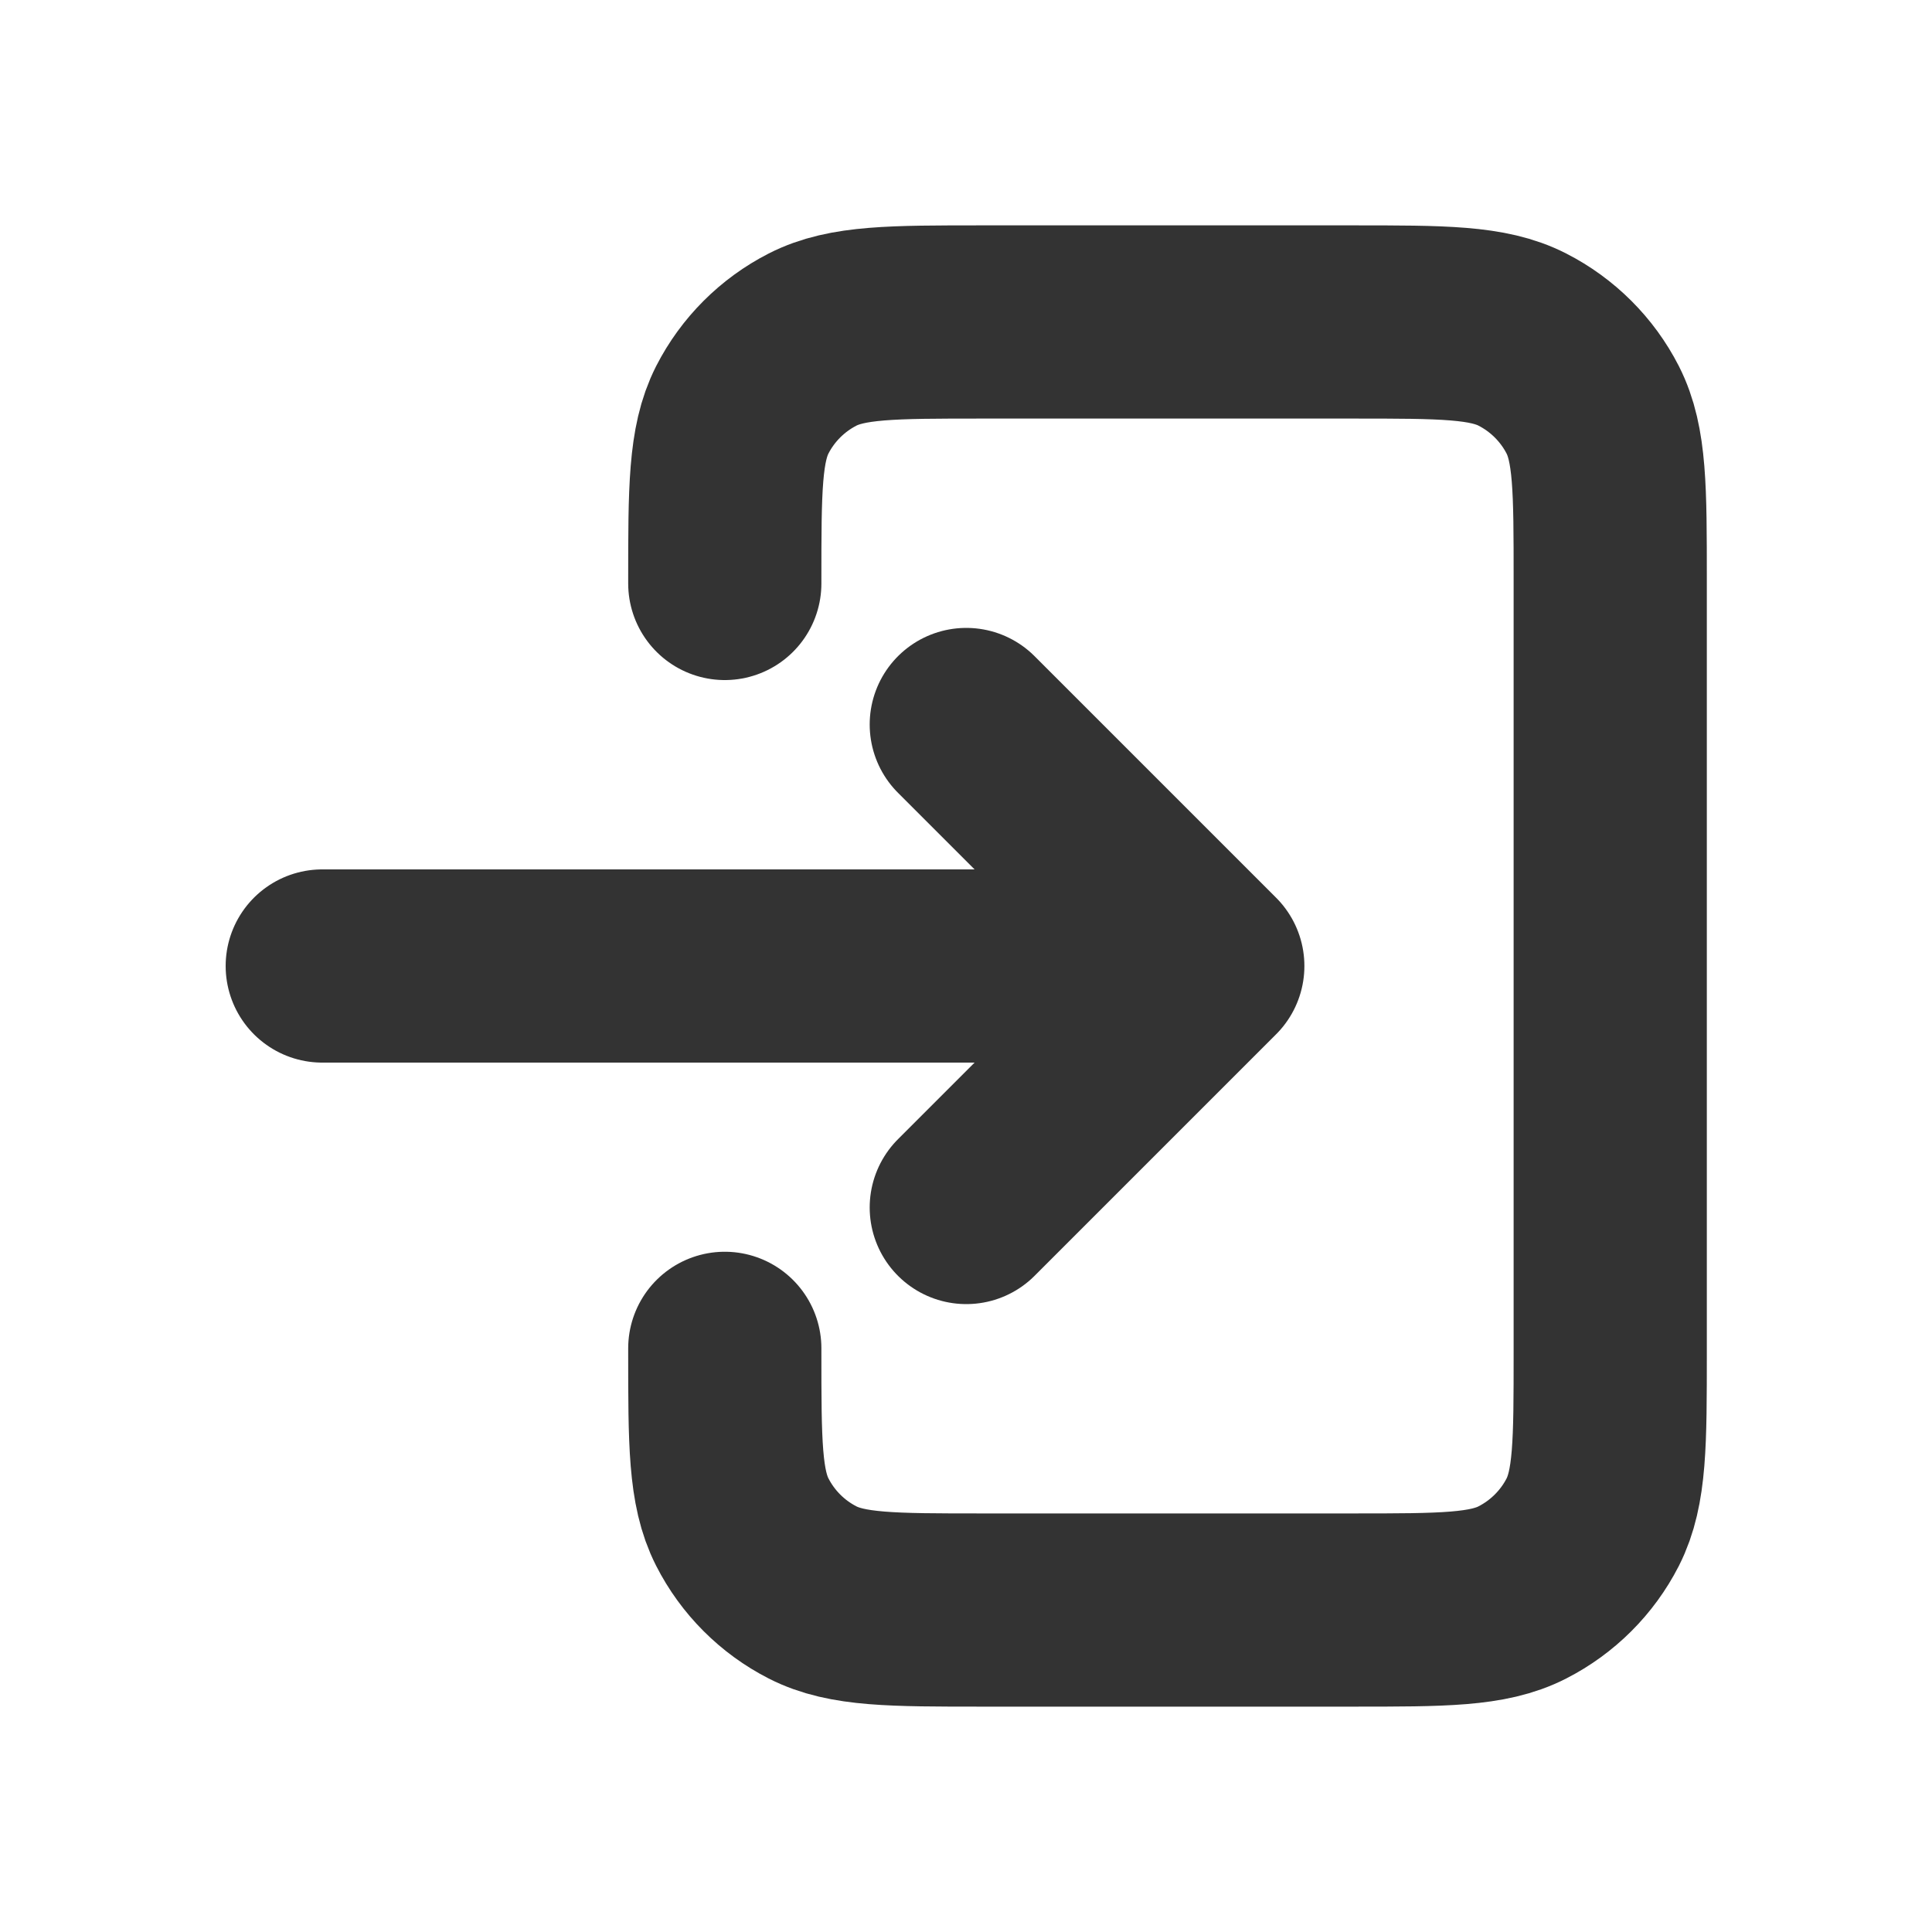 <svg width="20" height="20" viewBox="0 0 20 20" fill="none" xmlns="http://www.w3.org/2000/svg">
<path d="M10.003 12.5L12.503 10M12.503 10L10.003 7.5M12.503 10H3.336M7.503 6.04V6C7.503 5.067 7.503 4.6 7.684 4.243C7.844 3.93 8.099 3.675 8.412 3.515C8.769 3.333 9.236 3.333 10.169 3.333H14.003C14.936 3.333 15.402 3.333 15.759 3.515C16.072 3.675 16.328 3.93 16.488 4.243C16.669 4.599 16.669 5.066 16.669 5.997V14.003C16.669 14.935 16.669 15.4 16.488 15.757C16.328 16.07 16.072 16.325 15.759 16.485C15.403 16.667 14.937 16.667 14.005 16.667H10.167C9.235 16.667 8.769 16.667 8.412 16.485C8.099 16.325 7.844 16.07 7.684 15.756C7.503 15.4 7.503 14.933 7.503 14V13.958" stroke="#333333" stroke-width="2" stroke-linecap="round" stroke-linejoin="round"/>
</svg>
